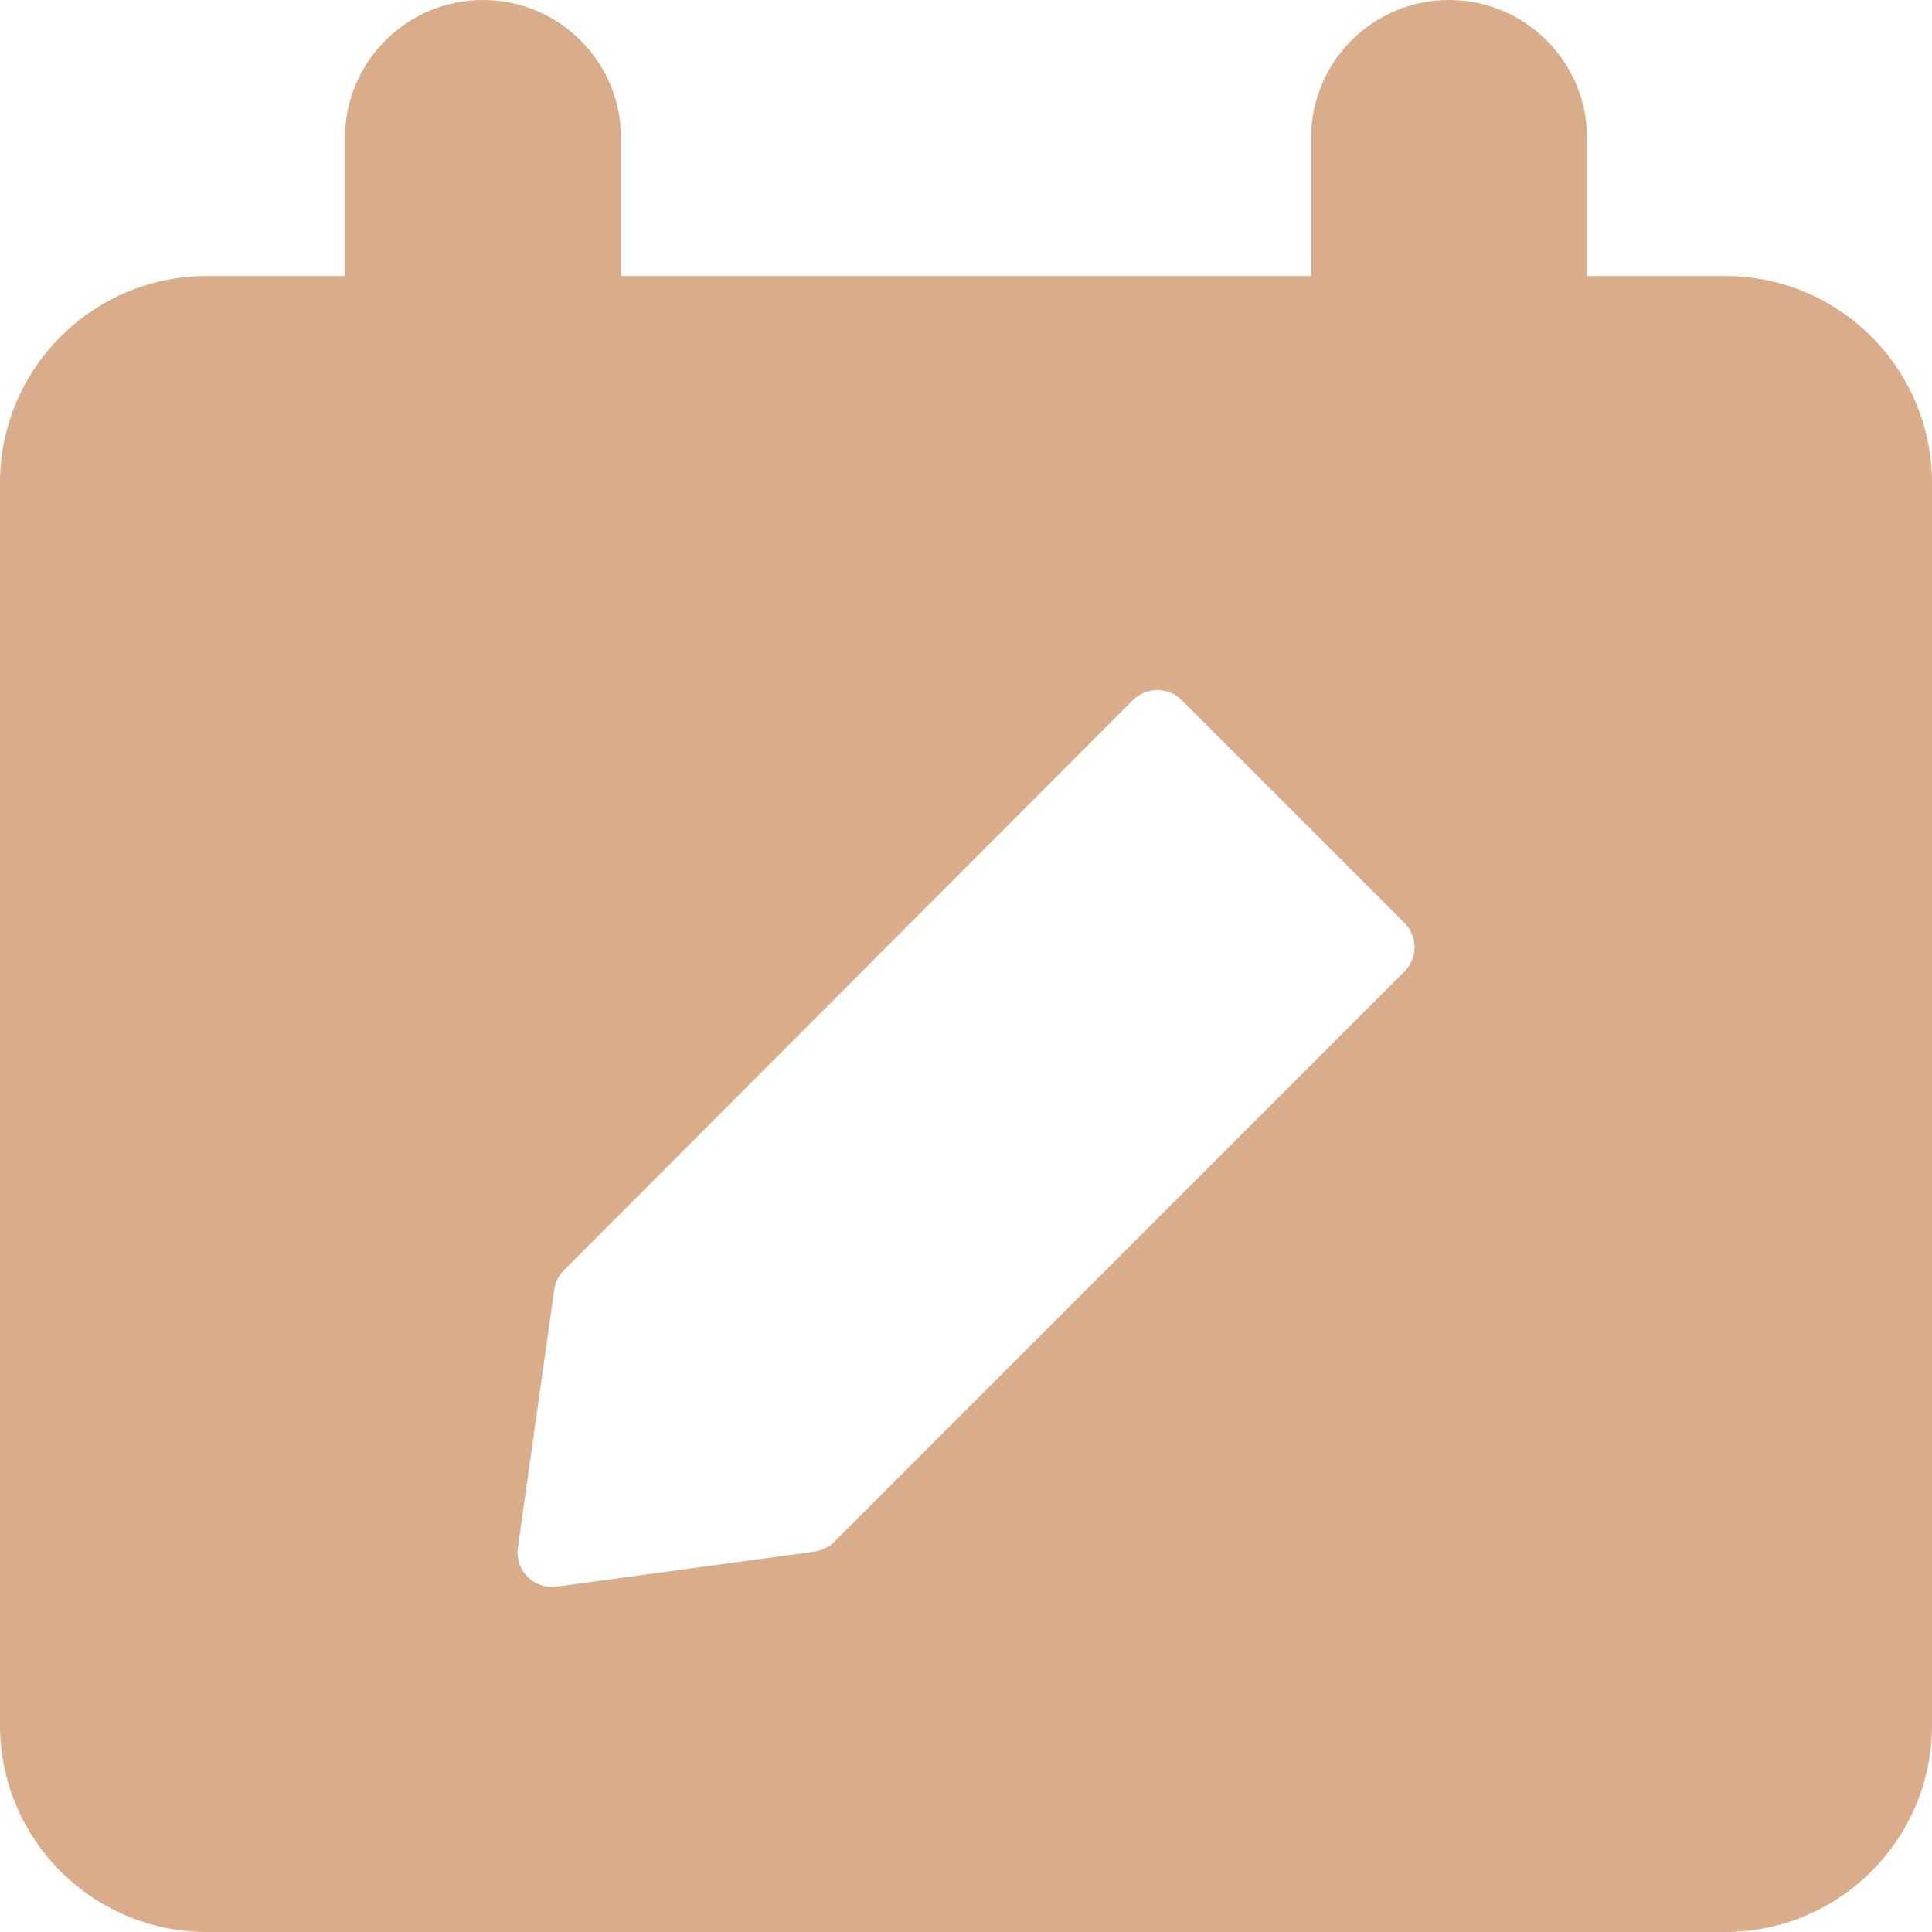 <svg width="20" height="20" viewBox="0 0 20 20" fill="none" xmlns="http://www.w3.org/2000/svg">
<g clip-path="url(#clip0_31_382)">
<path fill-rule="evenodd" clip-rule="evenodd" d="M5 0C5.789 0 6.429 0.64 6.429 1.429V2.857H13.572V1.429C13.572 0.64 14.211 0 15 0C15.789 0 16.429 0.64 16.429 1.429V2.857H17.857C19.041 2.857 20 3.817 20 5V17.857C20 19.041 19.041 20 17.857 20H2.143C0.959 20 0 19.041 0 17.857V5C0 3.817 0.959 2.857 2.143 2.857H3.571V1.429C3.571 0.64 4.211 0 5 0ZM12.232 7.247C12.165 7.18 12.075 7.143 11.98 7.143C11.885 7.143 11.794 7.181 11.727 7.248L5.837 13.15C5.783 13.205 5.747 13.276 5.737 13.352L5.361 16.022C5.345 16.132 5.382 16.244 5.461 16.323C5.54 16.403 5.652 16.44 5.762 16.425L8.432 16.062C8.509 16.051 8.581 16.016 8.636 15.961L14.538 10.058C14.678 9.919 14.678 9.693 14.538 9.553L12.232 7.247Z" fill="#D9AD8A"/>
</g>
<defs>
<clipPath id="clip0_31_382">
<rect width="20" height="20" fill="white"/>
</clipPath>
</defs>
</svg>
